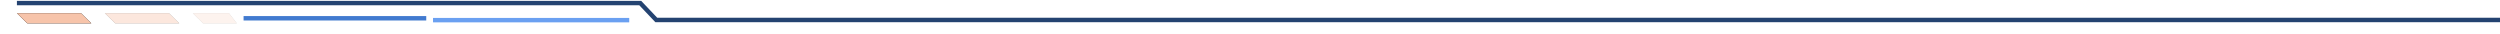<?xml version="1.0" encoding="UTF-8"?>
<svg width="739px" height="10px" viewBox="0 0 739 10" version="1.1" xmlns="http://www.w3.org/2000/svg" xmlns:xlink="http://www.w3.org/1999/xlink">
    <title>编组 11</title>
    <defs>
        <polygon id="path-1" points="-1.13450839e-13 -2.22044605e-16 18.944 -2.22044605e-16 22 3 3.056 3"></polygon>
        <filter x="-27.0%" y="-150.0%" width="154.1%" height="400.0%" filterUnits="objectBoundingBox" id="filter-2">
            <feMorphology radius="0.5" operator="dilate" in="SourceAlpha" result="shadowSpreadOuter1"></feMorphology>
            <feOffset dx="0" dy="0" in="shadowSpreadOuter1" result="shadowOffsetOuter1"></feOffset>
            <feGaussianBlur stdDeviation="1" in="shadowOffsetOuter1" result="shadowBlurOuter1"></feGaussianBlur>
            <feColorMatrix values="0 0 0 0 0.711   0 0 0 0 0.407   0 0 0 0 0.342  0 0 0 0.759 0" type="matrix" in="shadowBlurOuter1"></feColorMatrix>
        </filter>
        <polygon id="path-3" points="26 -2.22044605e-16 44.944 -2.22044605e-16 48 3 29.056 3"></polygon>
        <filter x="-27.0%" y="-150.0%" width="154.1%" height="400.0%" filterUnits="objectBoundingBox" id="filter-4">
            <feMorphology radius="0.5" operator="dilate" in="SourceAlpha" result="shadowSpreadOuter1"></feMorphology>
            <feOffset dx="0" dy="0" in="shadowSpreadOuter1" result="shadowOffsetOuter1"></feOffset>
            <feGaussianBlur stdDeviation="1" in="shadowOffsetOuter1" result="shadowBlurOuter1"></feGaussianBlur>
            <feColorMatrix values="0 0 0 0 0.711   0 0 0 0 0.407   0 0 0 0 0.342  0 0 0 0.759 0" type="matrix" in="shadowBlurOuter1"></feColorMatrix>
        </filter>
        <polygon id="path-5" points="52 -2.22044605e-16 62.68 8.48765502e-14 65 3 55.019 3"></polygon>
        <filter x="-45.6%" y="-150.0%" width="188.2%" height="400.0%" filterUnits="objectBoundingBox" id="filter-6">
            <feMorphology radius="0.5" operator="dilate" in="SourceAlpha" result="shadowSpreadOuter1"></feMorphology>
            <feOffset dx="0" dy="0" in="shadowSpreadOuter1" result="shadowOffsetOuter1"></feOffset>
            <feGaussianBlur stdDeviation="1" in="shadowOffsetOuter1" result="shadowBlurOuter1"></feGaussianBlur>
            <feColorMatrix values="0 0 0 0 0.711   0 0 0 0 0.407   0 0 0 0 0.342  0 0 0 0.759 0" type="matrix" in="shadowBlurOuter1"></feColorMatrix>
        </filter>
    </defs>
    <g id="web-深蓝风格" stroke="none" stroke-width="1" fill="none" fill-rule="evenodd">
        <g id="导航" transform="translate(5, -794)">
            <g id="导航栏备份" transform="translate(0, 756)">
                <g id="编组-11" transform="translate(0, 38.903)">
                    <g id="左" transform="translate(0, -0)" stroke-width="1.306">
                        <g id="编组-22">
                            <polyline id="路径-11" stroke="#244371" points="-1.13686838e-13 -5.55111512e-14 184.253 -5.55111512e-14 189 5 734 5"></polyline>
                            <line x1="67" y1="4.5" x2="121" y2="4.5" id="路径-13" stroke="#417ACF"></line>
                            <line x1="123" y1="5.05" x2="181" y2="5.05" id="路径-14" stroke="#6AA0F1"></line>
                        </g>
                    </g>
                    <g id="编组" transform="translate(-0, 3)">
                        <g id="矩形">
                            <use fill="black" fill-opacity="1" filter="url(#filter-2)" xlink:href="#path-1"></use>
                            <use fill="#F7C4AA" fill-rule="evenodd" xlink:href="#path-1"></use>
                        </g>
                        <g id="矩形备份-2" opacity="0.403">
                            <use fill="black" fill-opacity="1" filter="url(#filter-4)" xlink:href="#path-3"></use>
                            <use fill="#F7C4AA" fill-rule="evenodd" xlink:href="#path-3"></use>
                        </g>
                        <g id="矩形备份-3" opacity="0.2">
                            <use fill="black" fill-opacity="1" filter="url(#filter-6)" xlink:href="#path-5"></use>
                            <use fill="#F7C4AA" fill-rule="evenodd" xlink:href="#path-5"></use>
                        </g>
                    </g>
                </g>
            </g>
        </g>
    </g>
</svg>